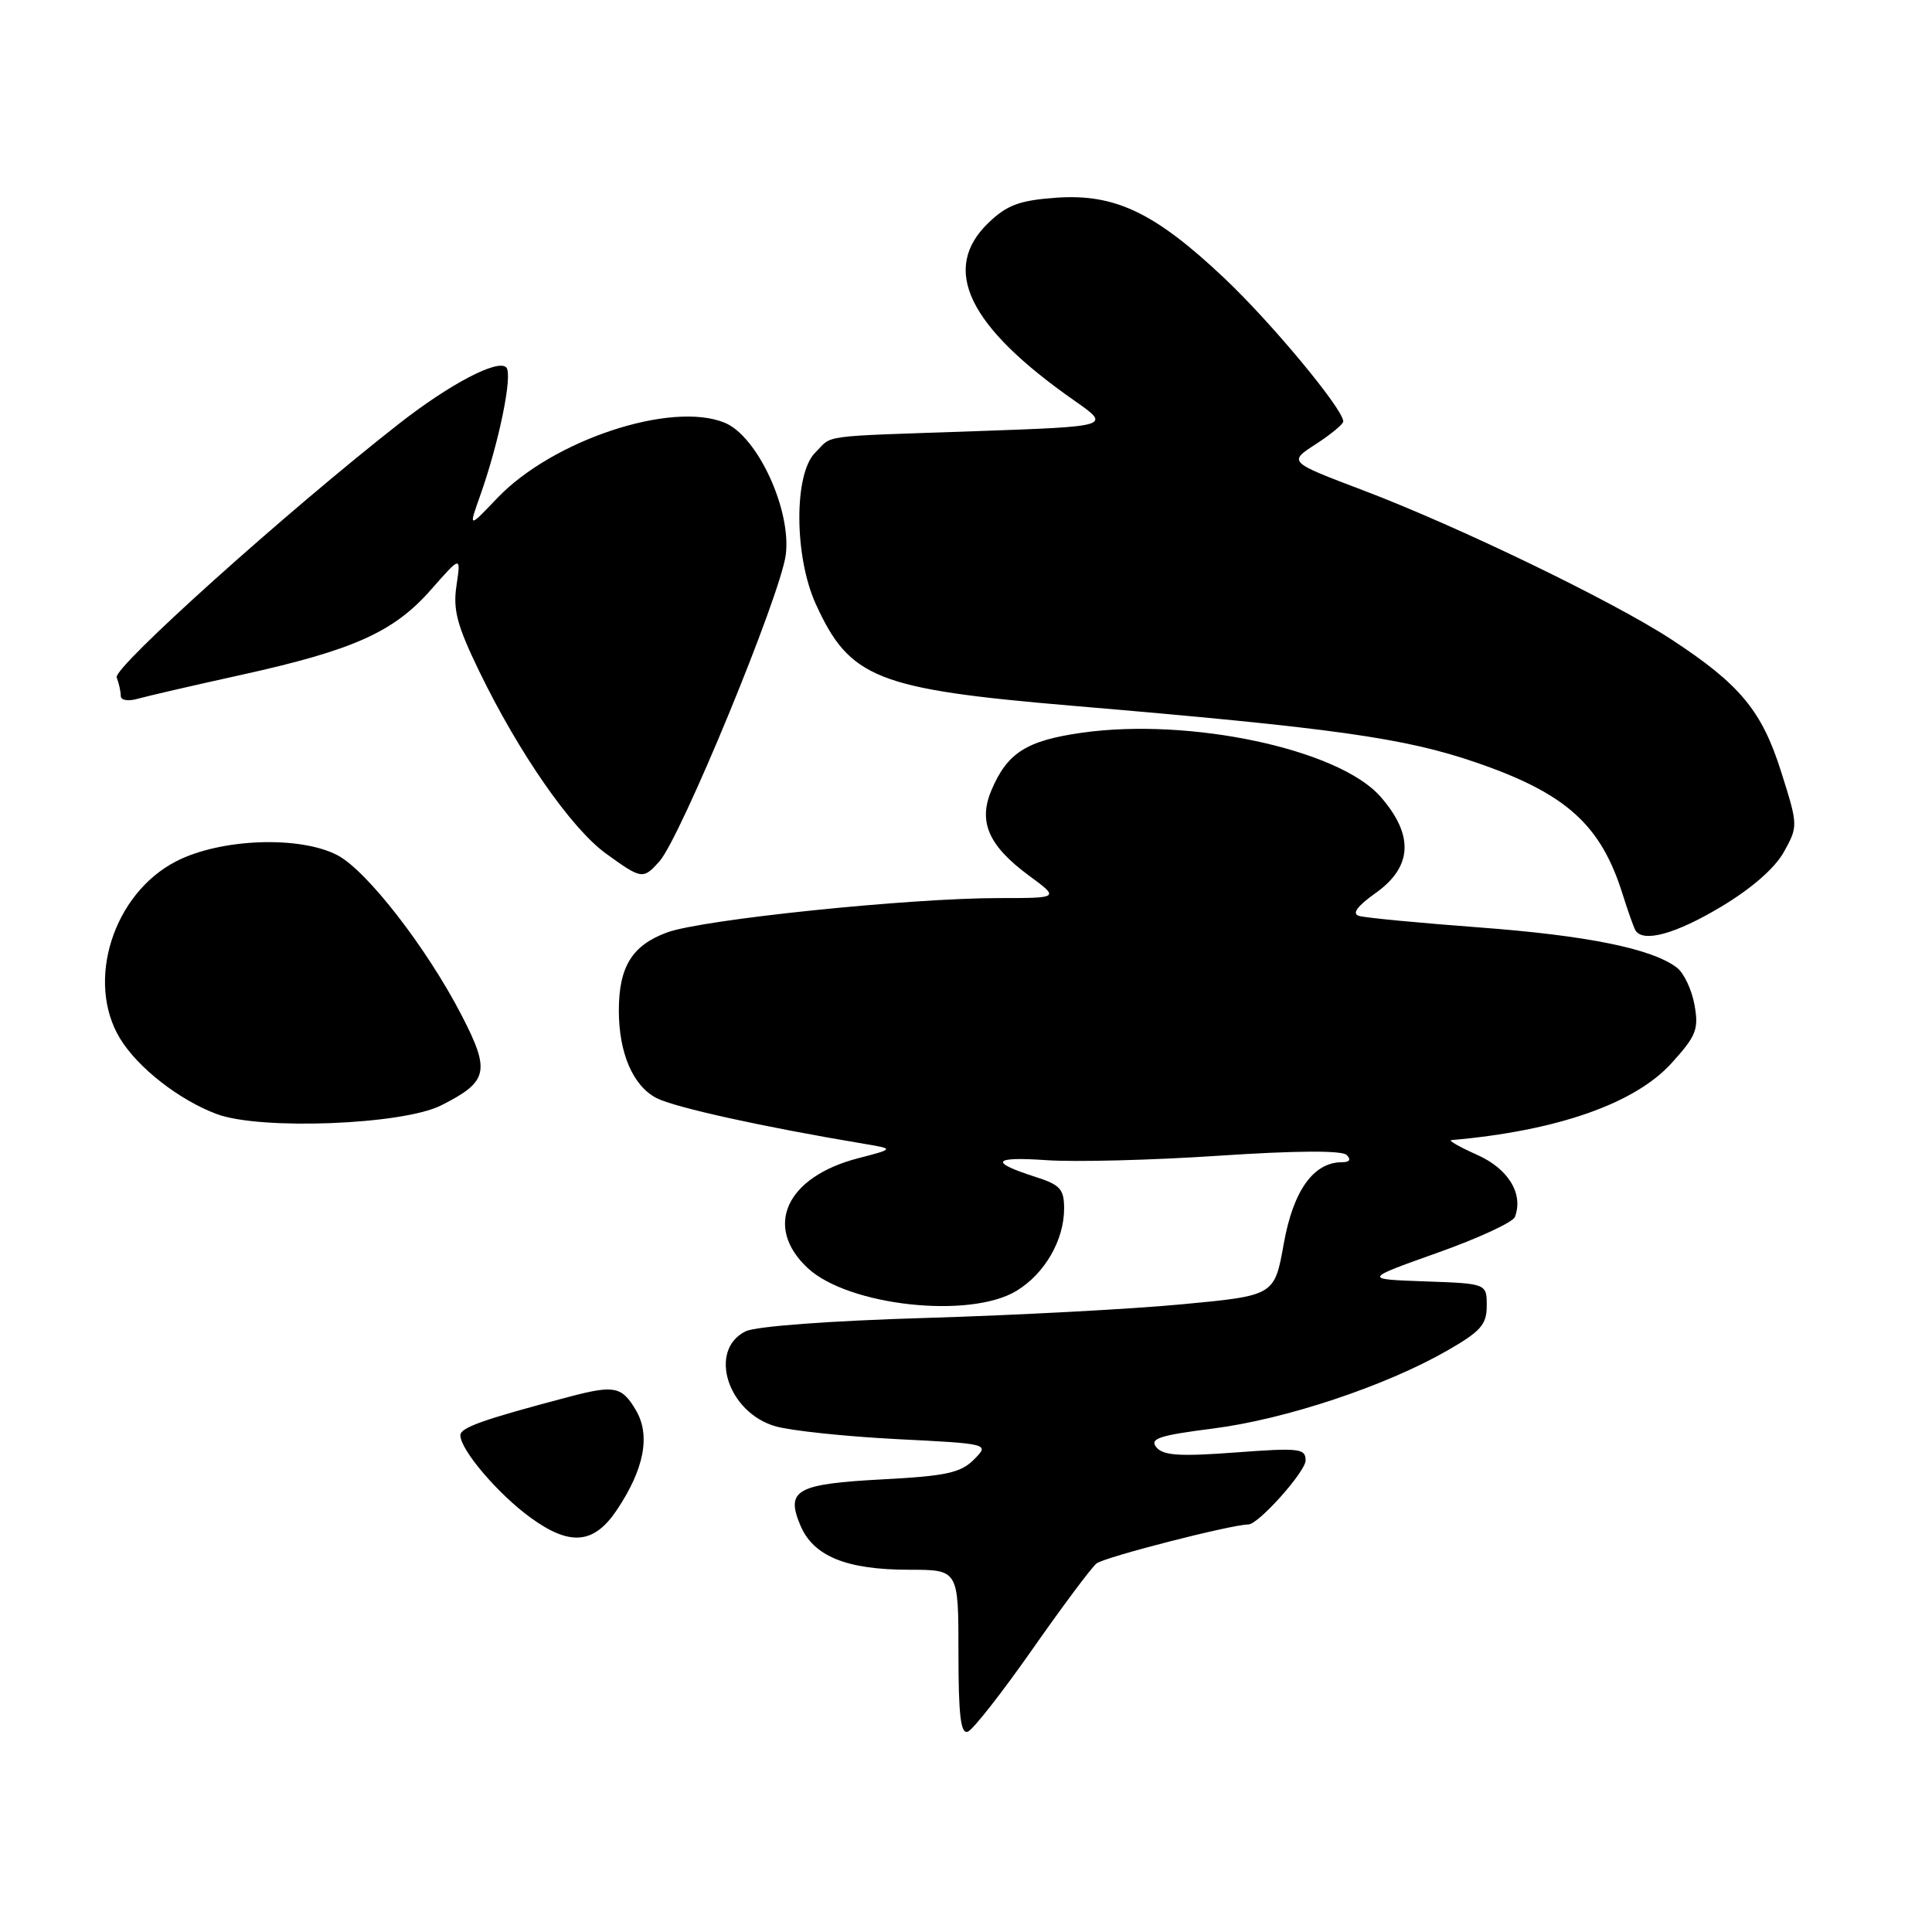 <?xml version="1.0" encoding="UTF-8" standalone="no"?>
<!DOCTYPE svg PUBLIC "-//W3C//DTD SVG 1.1//EN" "http://www.w3.org/Graphics/SVG/1.1/DTD/svg11.dtd" >
<svg xmlns="http://www.w3.org/2000/svg" xmlns:xlink="http://www.w3.org/1999/xlink" version="1.1" viewBox="0 0 256 256">
 <g >
 <path fill="currentColor"
d=" M 136.75 218.61 C 140.74 212.91 144.58 207.76 145.29 207.17 C 146.29 206.34 163.20 202.00 165.42 202.00 C 166.74 202.00 173.00 195.00 173.00 193.51 C 173.00 191.92 172.16 191.83 163.69 192.46 C 156.33 193.01 154.14 192.87 153.23 191.78 C 152.28 190.63 153.56 190.20 160.79 189.28 C 170.34 188.06 183.57 183.66 191.75 178.97 C 196.21 176.41 197.00 175.52 197.00 173.02 C 197.00 170.08 197.00 170.08 188.82 169.79 C 180.64 169.50 180.64 169.50 190.44 166.01 C 195.83 164.10 200.46 161.96 200.73 161.26 C 201.90 158.20 199.87 154.86 195.72 153.02 C 193.40 151.98 191.86 151.11 192.31 151.07 C 206.31 149.85 216.66 146.23 221.51 140.85 C 224.77 137.25 225.11 136.38 224.53 133.15 C 224.17 131.14 223.12 128.92 222.20 128.22 C 218.93 125.71 210.33 123.96 196.02 122.89 C 188.04 122.29 180.85 121.61 180.07 121.36 C 179.10 121.07 179.83 120.07 182.32 118.30 C 187.17 114.84 187.37 110.63 182.91 105.55 C 177.40 99.27 157.69 95.06 143.36 97.09 C 136.01 98.13 133.47 99.75 131.37 104.71 C 129.59 108.91 130.99 112.08 136.38 116.05 C 140.39 119.00 140.39 119.00 132.37 119.00 C 120.47 119.00 93.10 121.83 88.40 123.55 C 83.76 125.25 82.00 128.10 82.00 133.90 C 82.00 139.54 83.87 143.88 86.99 145.50 C 89.40 146.74 101.13 149.33 114.50 151.56 C 118.50 152.23 118.50 152.23 113.72 153.47 C 104.17 155.94 101.14 162.53 107.02 168.02 C 112.40 173.04 128.53 174.80 134.70 171.04 C 138.44 168.76 141.00 164.33 141.00 160.13 C 141.00 157.57 140.47 156.99 137.25 155.96 C 131.02 153.97 131.49 153.23 138.68 153.73 C 142.43 153.99 152.70 153.73 161.49 153.14 C 171.71 152.46 177.82 152.42 178.44 153.04 C 179.05 153.65 178.84 154.00 177.83 154.00 C 174.05 154.00 171.37 157.74 170.11 164.77 C 168.88 171.67 168.88 171.67 156.69 172.82 C 149.98 173.46 134.73 174.27 122.79 174.63 C 109.95 175.01 100.14 175.74 98.79 176.41 C 93.79 178.89 96.40 187.16 102.75 188.99 C 104.81 189.58 112.04 190.34 118.82 190.69 C 131.13 191.31 131.13 191.31 129.04 193.41 C 127.29 195.16 125.34 195.58 117.00 196.02 C 105.53 196.63 104.10 197.42 106.03 202.07 C 107.74 206.20 112.13 208.00 120.47 208.00 C 127.00 208.00 127.00 208.00 127.00 218.97 C 127.00 227.34 127.30 229.82 128.25 229.45 C 128.94 229.18 132.76 224.30 136.75 218.61 Z  M 81.71 200.12 C 85.37 194.66 86.23 190.19 84.25 186.84 C 82.40 183.71 81.40 183.51 75.50 185.06 C 64.04 188.08 61.00 189.16 61.00 190.18 C 61.00 192.11 66.02 198.00 70.32 201.11 C 75.53 204.89 78.68 204.62 81.71 200.12 Z  M 58.43 146.48 C 64.71 143.32 65.01 141.97 61.15 134.50 C 56.54 125.59 48.61 115.37 44.73 113.33 C 39.74 110.71 29.22 111.10 23.34 114.13 C 14.99 118.42 11.31 130.08 15.92 137.63 C 18.28 141.50 23.77 145.78 28.75 147.63 C 34.53 149.77 53.33 149.04 58.43 146.48 Z  M 228.07 120.14 C 232.10 117.73 235.21 115.01 236.39 112.86 C 238.26 109.48 238.26 109.37 236.02 102.29 C 233.46 94.17 230.57 90.69 221.50 84.75 C 213.77 79.68 193.25 69.76 180.60 64.96 C 170.71 61.21 170.71 61.21 174.34 58.86 C 176.34 57.56 177.98 56.21 177.99 55.85 C 178.02 54.25 168.43 42.70 162.18 36.81 C 153.01 28.16 147.72 25.64 139.94 26.20 C 135.09 26.55 133.45 27.16 131.00 29.50 C 124.60 35.63 128.25 43.22 142.37 53.09 C 147.24 56.50 147.24 56.50 129.37 57.13 C 108.11 57.87 110.44 57.56 108.00 60.00 C 105.19 62.81 105.23 73.71 108.08 80.00 C 112.57 89.89 116.15 91.31 142.00 93.51 C 176.78 96.46 186.10 97.77 195.61 101.04 C 207.53 105.14 212.12 109.27 215.01 118.50 C 215.70 120.70 216.46 122.84 216.69 123.25 C 217.67 124.96 222.02 123.77 228.07 120.14 Z  M 87.35 114.17 C 90.17 111.06 103.44 78.86 104.12 73.50 C 104.87 67.55 100.37 57.81 96.04 56.02 C 88.97 53.09 73.18 58.33 65.86 66.03 C 62.09 69.99 62.09 69.99 63.60 65.74 C 66.13 58.64 67.98 49.58 67.08 48.68 C 65.95 47.55 59.61 50.88 52.93 56.10 C 37.94 67.83 14.97 88.47 15.46 89.76 C 15.76 90.53 16.00 91.63 16.00 92.20 C 16.00 92.79 16.95 92.96 18.25 92.59 C 19.49 92.24 25.63 90.82 31.90 89.44 C 46.82 86.15 52.16 83.76 57.08 78.17 C 61.08 73.62 61.08 73.62 60.49 77.56 C 60.00 80.79 60.55 82.85 63.50 88.95 C 68.75 99.78 75.69 109.77 80.29 113.10 C 85.02 116.52 85.20 116.55 87.35 114.17 Z "/>
</g>
</svg>